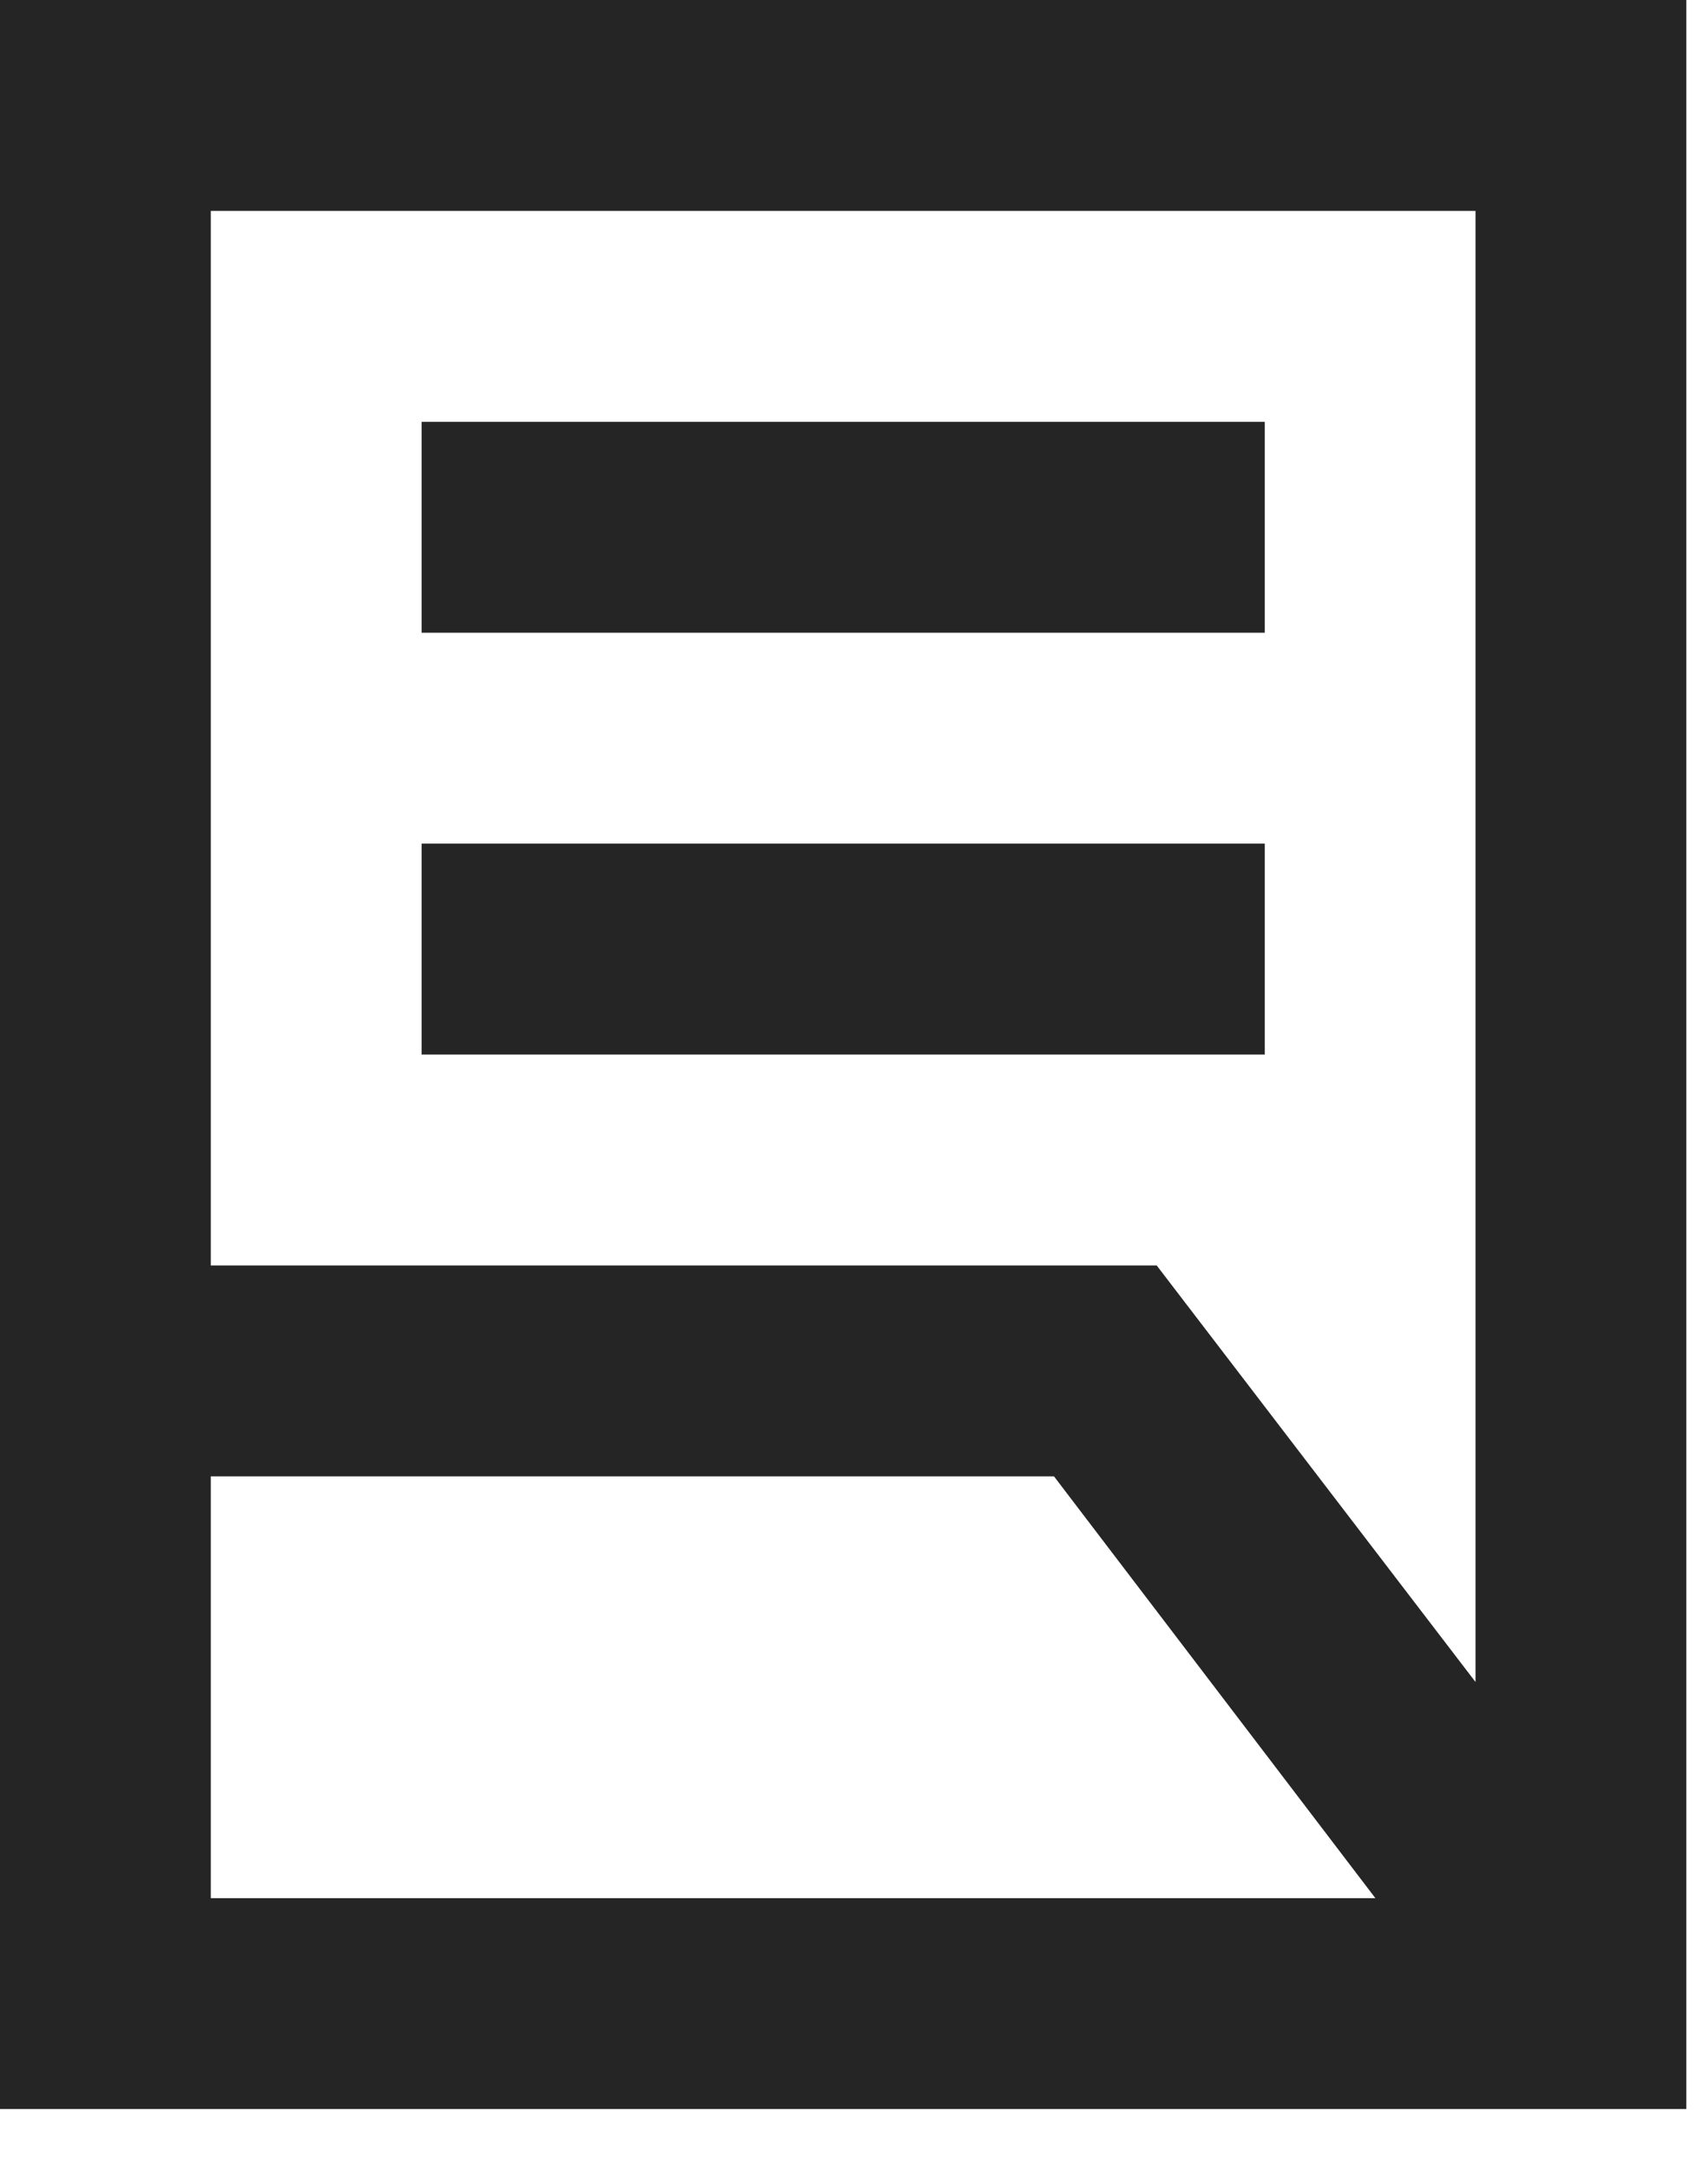 <svg width="26" height="33" viewBox="0 0 26 33" fill="none" xmlns="http://www.w3.org/2000/svg">
<path d="M6.418 16.044V12.835H19.253V16.044H6.418ZM6.418 9.626V6.418H19.253V9.626H6.418ZM3.209 19.253H17.608L22.461 25.59V3.209H3.209V19.253ZM3.209 28.879H20.937L16.044 22.461H3.209V28.879ZM25.67 32.087H0V0H25.67V32.087Z" fill="#252525"/>
</svg>
